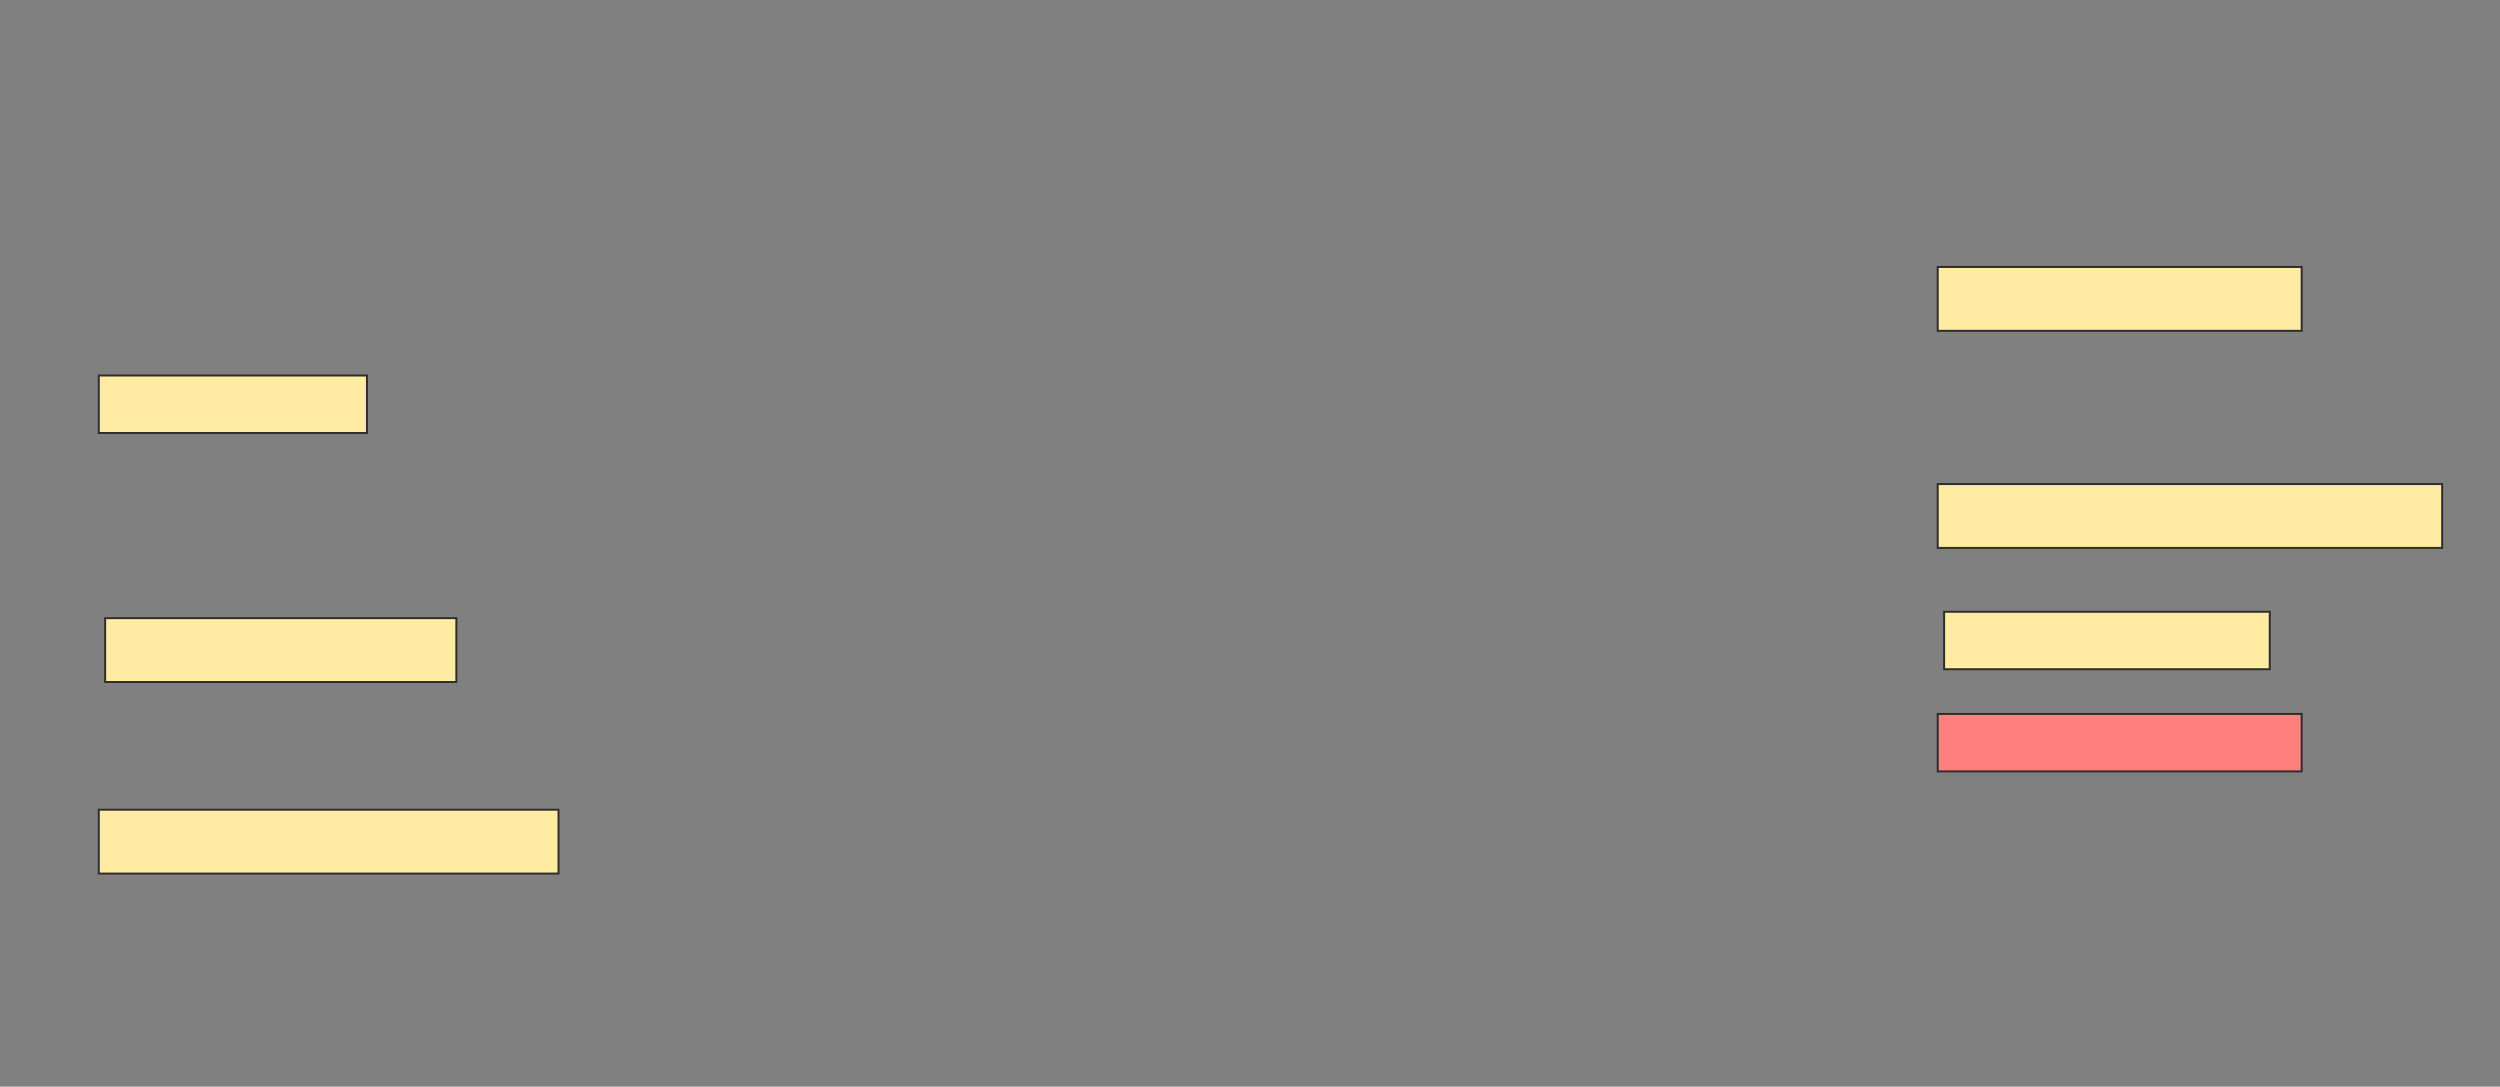 <svg height="549" width="1263" xmlns="http://www.w3.org/2000/svg">
 <rect width="100%" height="100%" fill="#808080" stroke="none"/>
 <!-- Created with Image Occlusion Enhanced -->
 <g>
  <title>Labels</title>
 </g>
 <g>
  <title>Masks</title>
  <rect fill="#FFEBA2" height="32.258" id="c400acc006f34352a8e4ba32f12e50f5-ao-1" stroke="#2D2D2D" width="183.871" x="978.935" y="134.871"/>
  <rect fill="#FFEBA2" height="29.032" id="c400acc006f34352a8e4ba32f12e50f5-ao-2" stroke="#2D2D2D" width="135.484" x="49.903" y="189.71"/>
  <rect fill="#FFEBA2" height="32.258" id="c400acc006f34352a8e4ba32f12e50f5-ao-3" stroke="#2D2D2D" width="254.839" x="978.935" y="244.548"/>
  <rect fill="#FFEBA2" height="32.258" id="c400acc006f34352a8e4ba32f12e50f5-ao-4" stroke="#2D2D2D" width="177.419" x="53.129" y="312.29"/>
  <rect fill="#FFEBA2" height="29.032" id="c400acc006f34352a8e4ba32f12e50f5-ao-5" stroke="#2D2D2D" width="164.516" x="982.161" y="309.065"/>
  <rect class="qshape" fill="#FF7E7E" height="29.032" id="c400acc006f34352a8e4ba32f12e50f5-ao-6" stroke="#2D2D2D" width="183.871" x="978.935" y="360.677"/>
  <rect fill="#FFEBA2" height="32.258" id="c400acc006f34352a8e4ba32f12e50f5-ao-7" stroke="#2D2D2D" width="232.258" x="49.903" y="409.065"/>
 </g>
</svg>